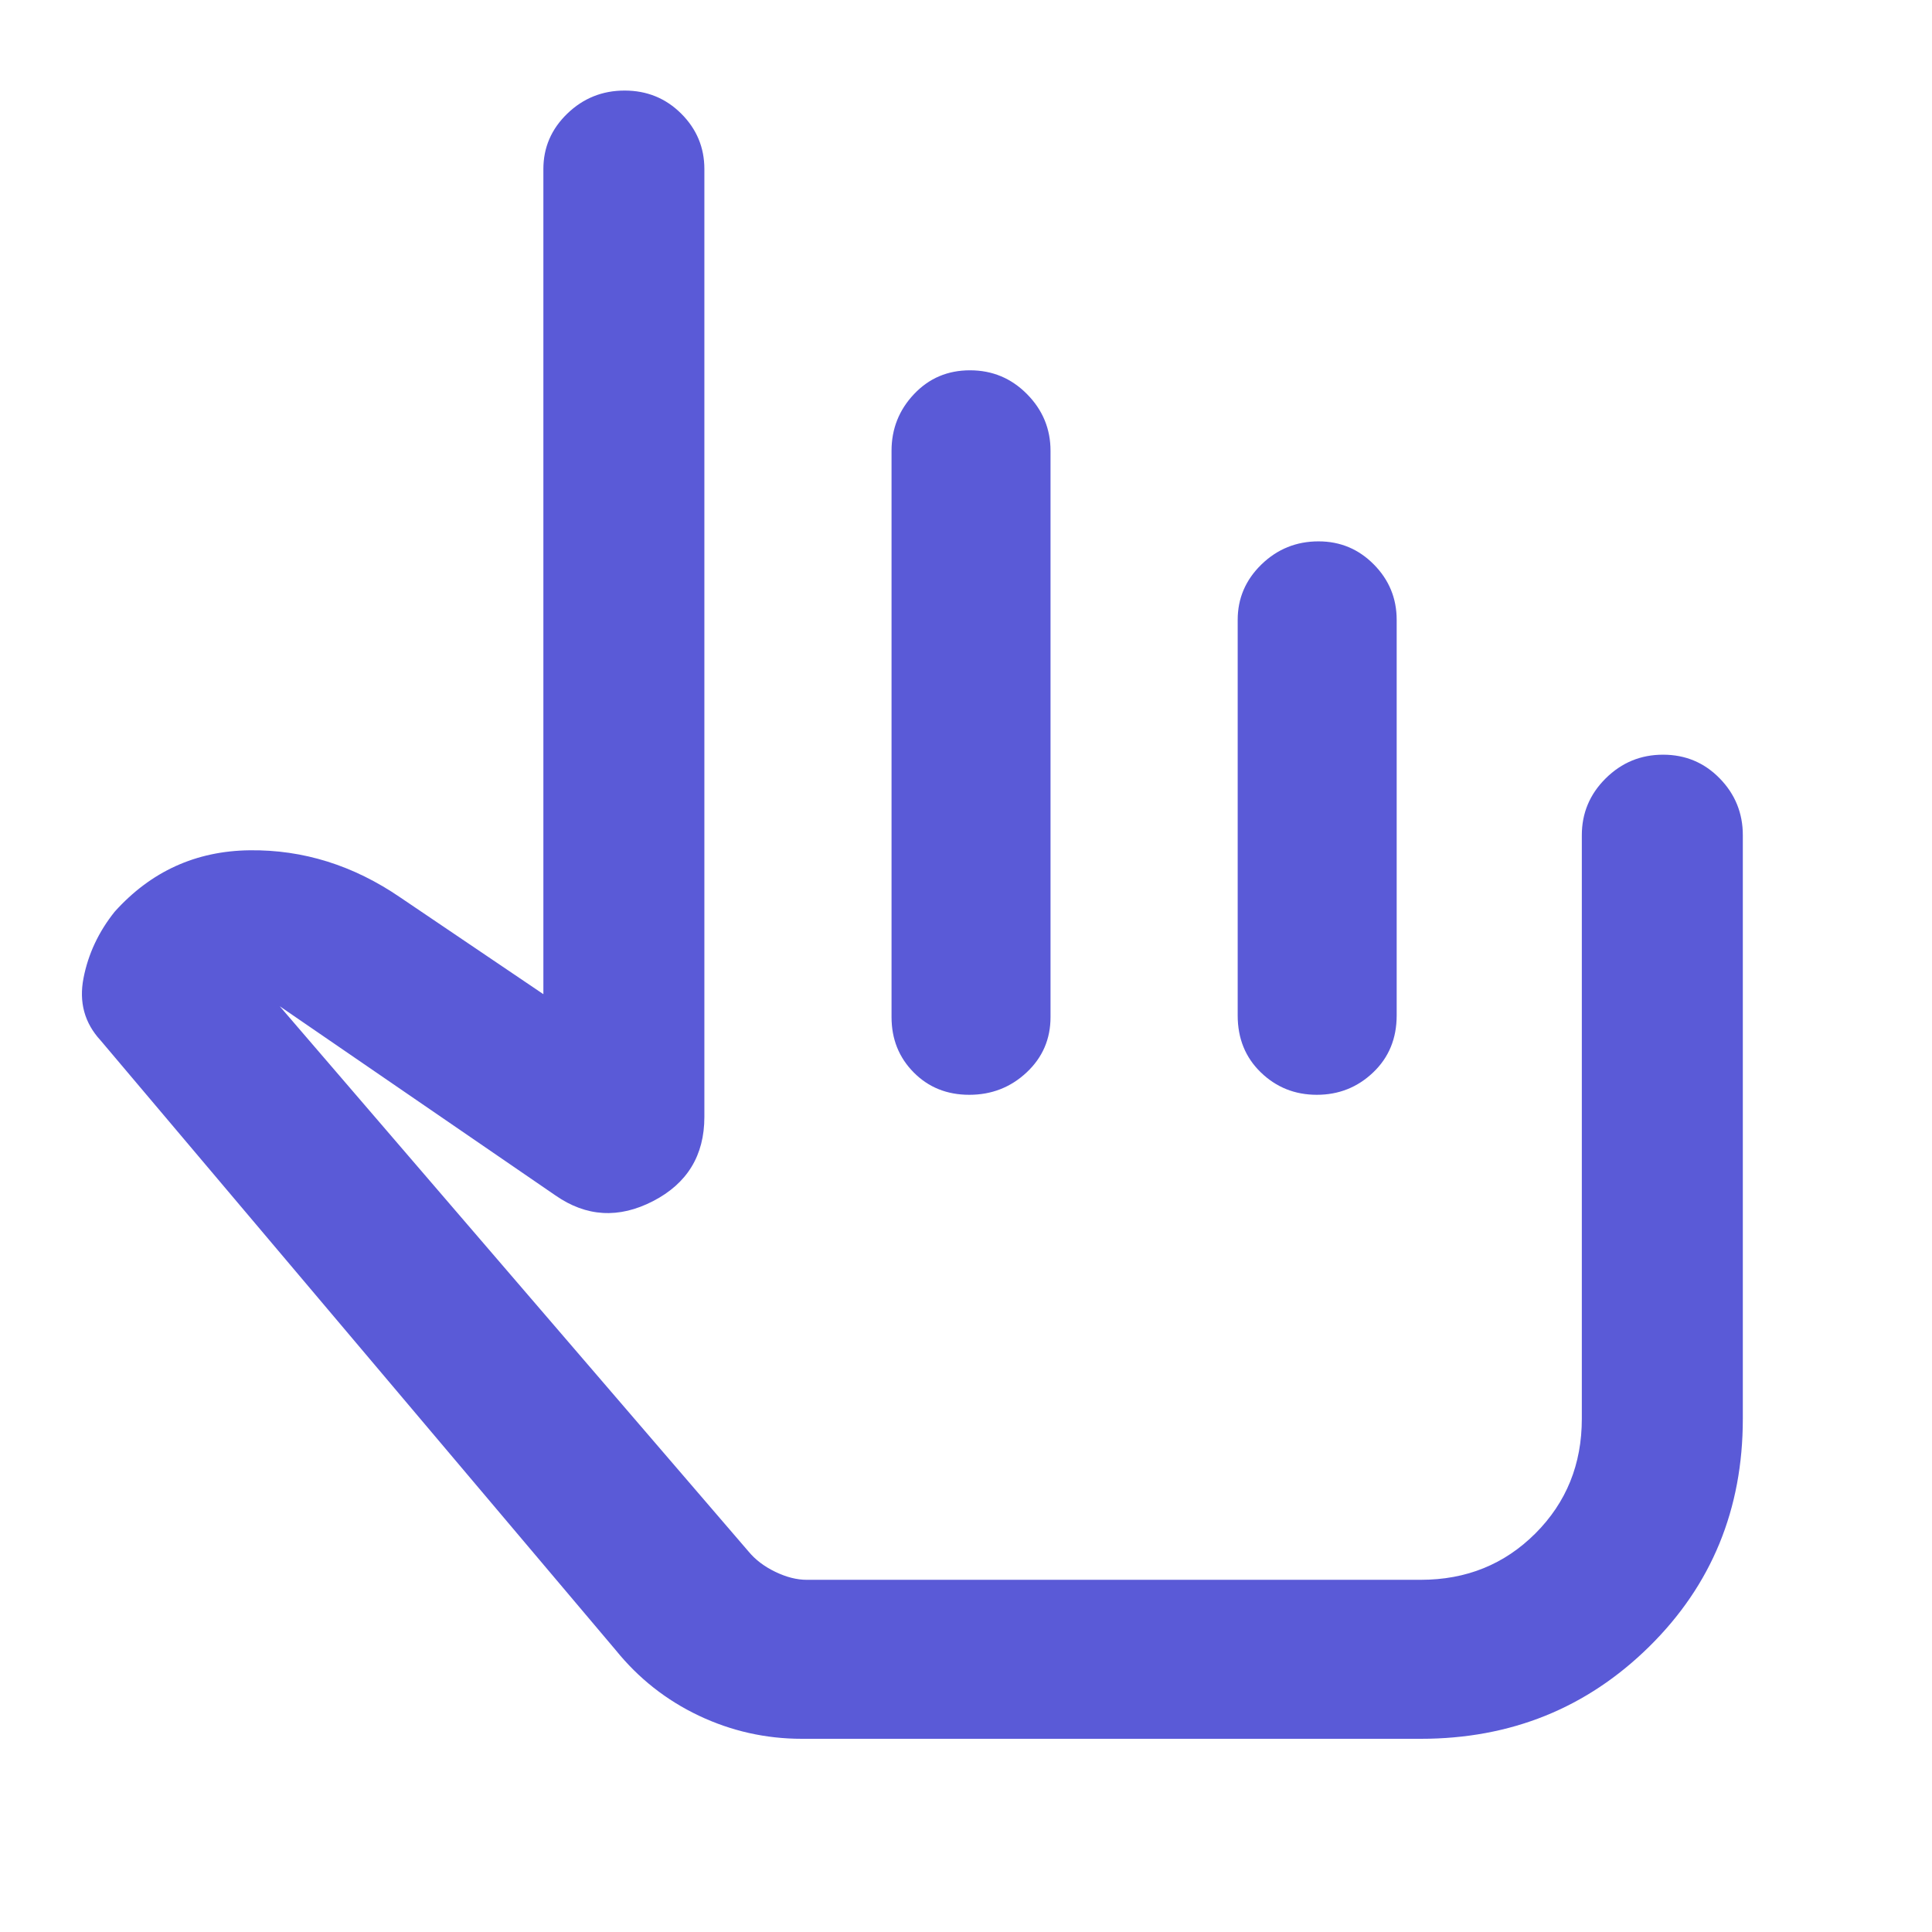 <svg xmlns="http://www.w3.org/2000/svg" height="48" viewBox="0 -960 960 960" width="48"><path fill="rgb(90, 90, 215)" d="M398.48-96q-26.99 0-51.24-11.5Q323-119 306-140L50-443q-12-13-8.5-31T57-507q27-30 67-30.5t75 23.5l71 48v-410q0-16.05 11.87-27.53Q293.74-915 310.37-915q16.63 0 28.13 11.47Q350-892.05 350-876v471q0 28.66-25.5 41.83Q299-350 276-366l-137-94 233 271q5.03 6.07 13.24 10.03 8.21 3.97 15.64 3.97H706q33.88 0 56.94-23.06Q786-221.13 786-255v-290q0-16.47 11.87-28.24Q809.74-585 826.37-585q16.63 0 28.13 11.76Q866-561.47 866-545v290q0 67.35-46.5 113.18Q773-96 706-96H398.48ZM463-315Zm18.98-461q16.63 0 28.33 11.82Q522-752.36 522-736.01v281.41q0 16.35-11.87 27.47Q498.26-416 481.63-416 465-416 454-427.13q-11-11.12-11-27.47v-281.41q0-16.35 11.18-28.17Q465.35-776 481.98-776Zm173.2 85q16.12 0 27.47 11.47Q694-668.05 694-652v196.58q0 17.17-11.67 28.29-11.66 11.13-28 11.13-16.33 0-27.83-11.13-11.5-11.12-11.5-28.29V-652q0-16.05 11.81-27.53Q638.63-691 655.18-691Z"/></svg>